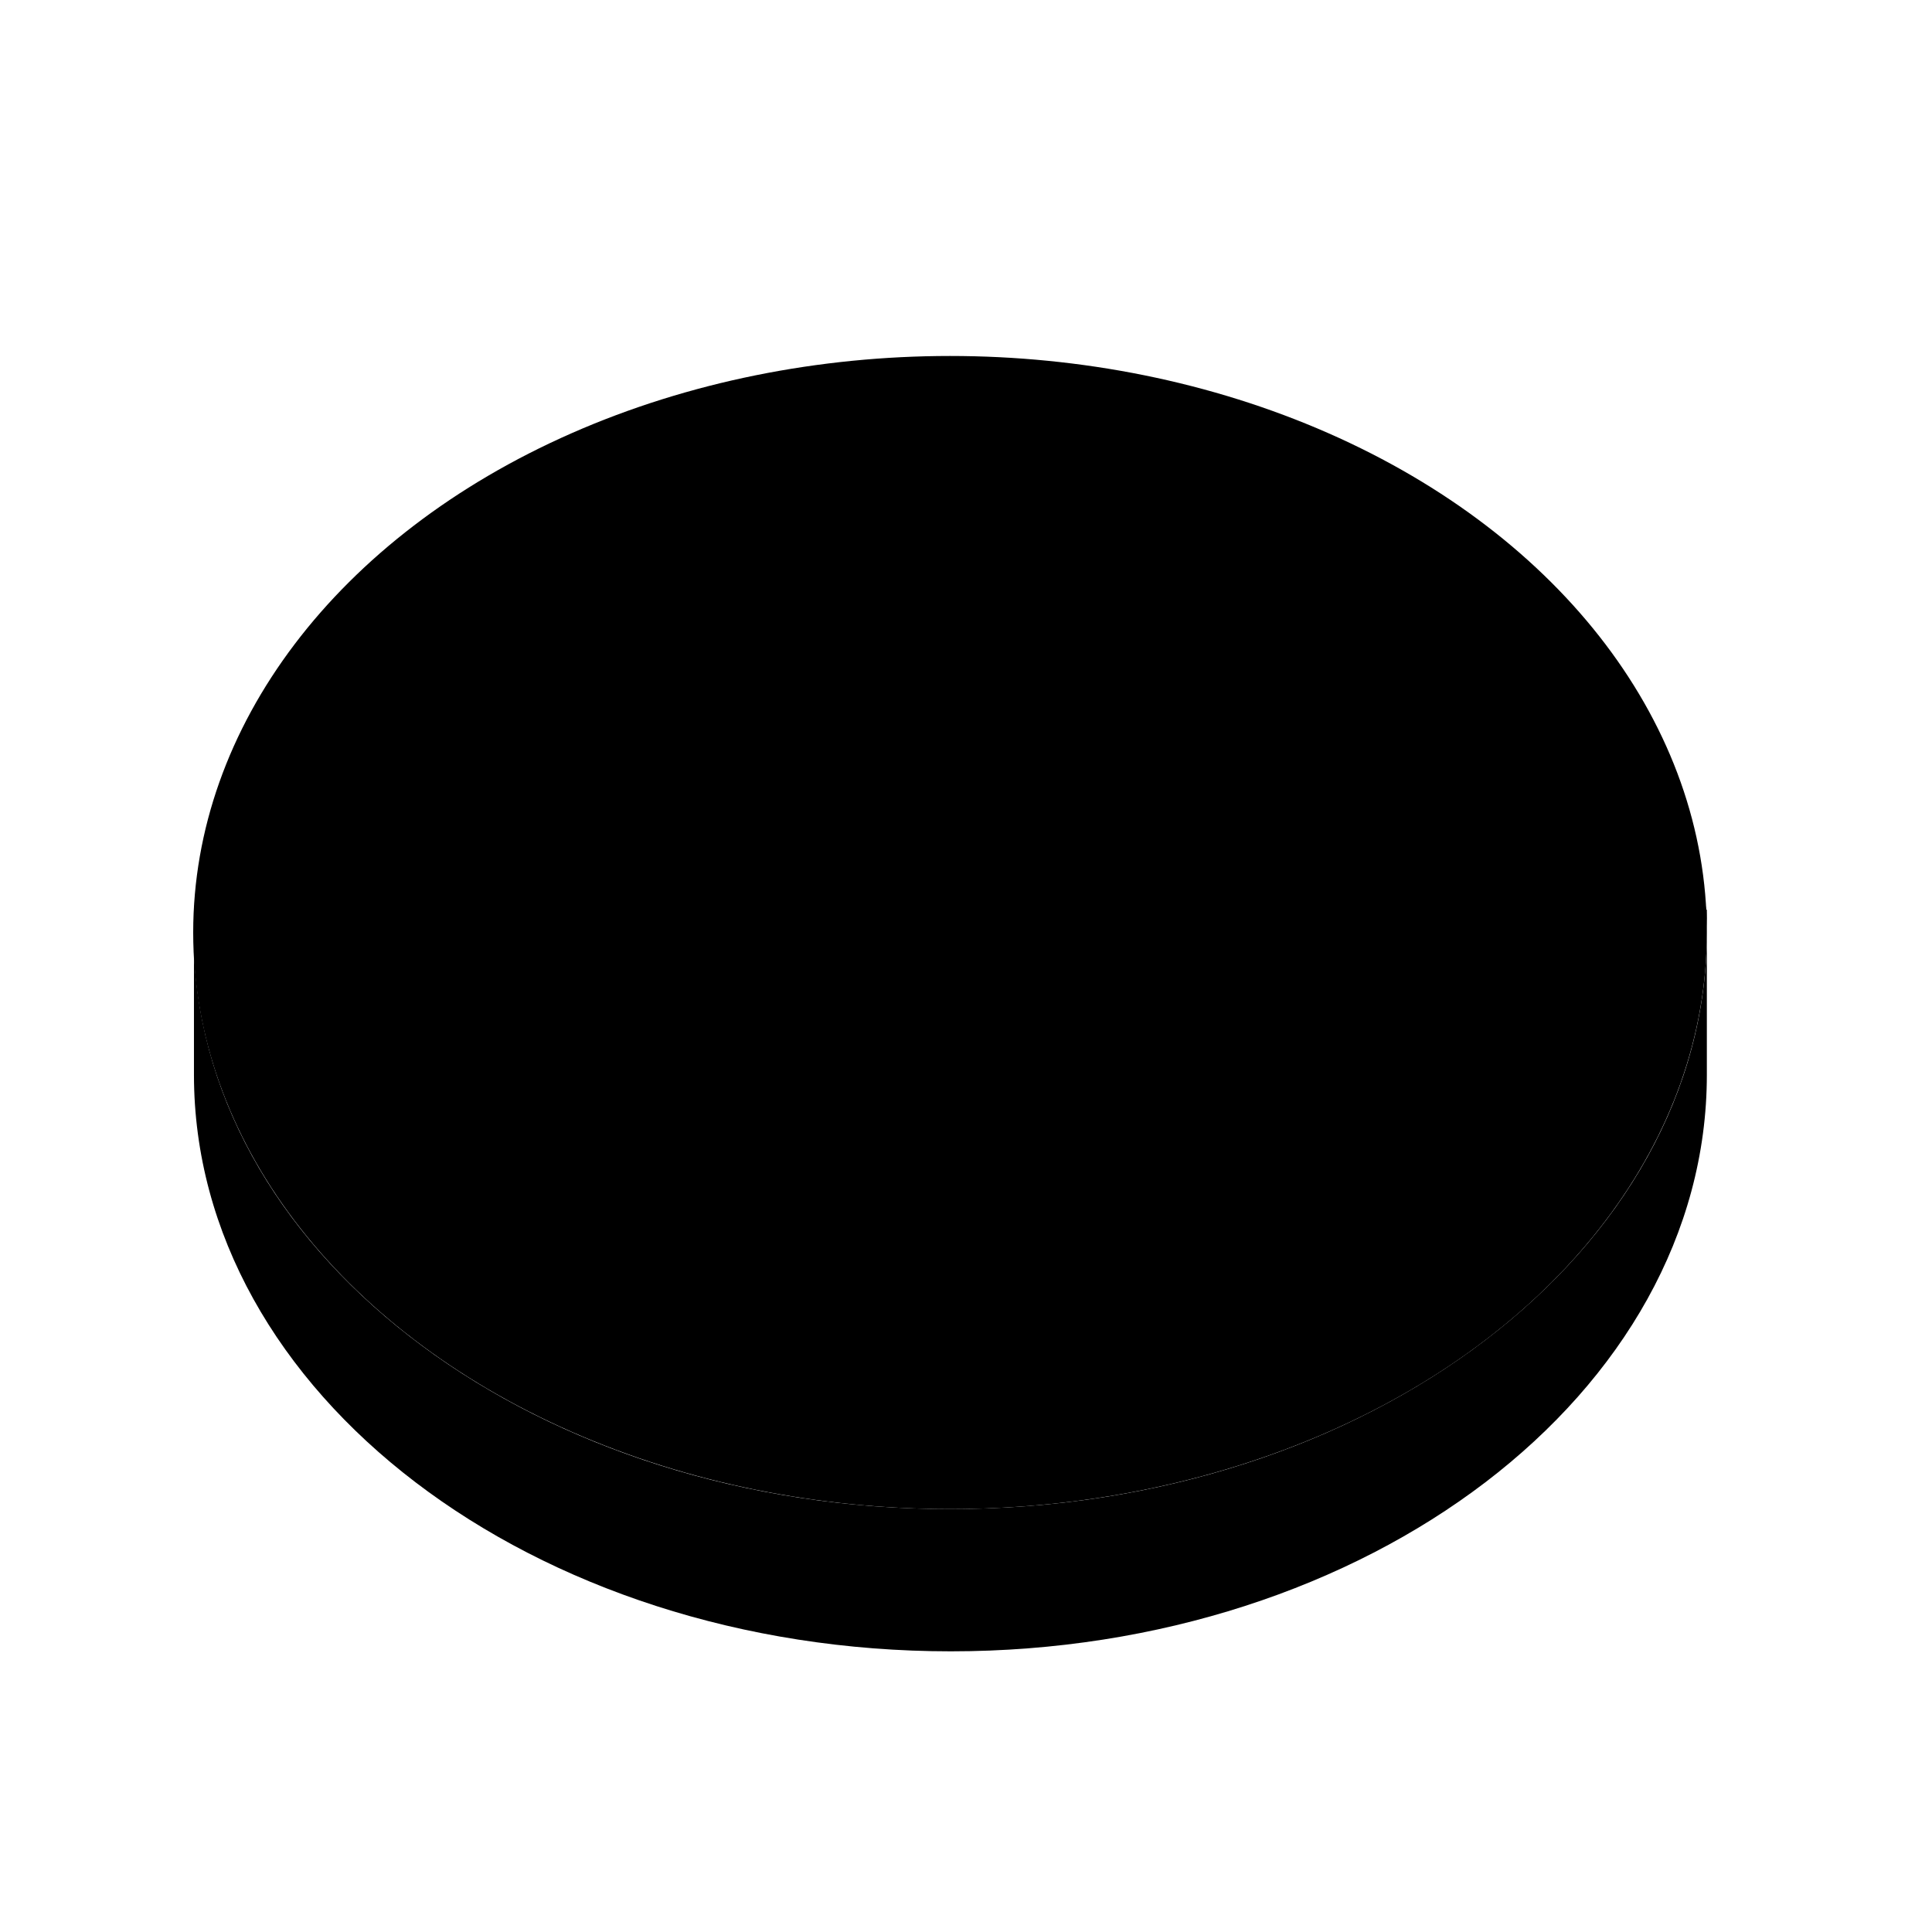 <svg viewBox="0 0 2540 2540">
	<g>
		<path class="fil0 str0" d="M2244 1196l0 217 0 0c0,418 -445,758 -994,758 -550,0 -995,-340 -995,-758l0 0 0 -164c15,408 454,735 994,735 549,0 995,-339 995,-758 0,-10 -1,-20 -1,-30l1 0zm-1989 8l0 -2 0 0 0 2z"/>
		<ellipse class="fil0 str0" cx="1249" cy="1226" rx="995" ry="758"/>
		<path class="fil0 str0" d="M255 1223l0 -26c0,-14 11,-26 25,-26l1937 0c15,0 26,12 26,26l0 26c0,15 -11,27 -26,27l-1937 0c-14,0 -25,-12 -25,-27z"/>
	</g>
</svg>
